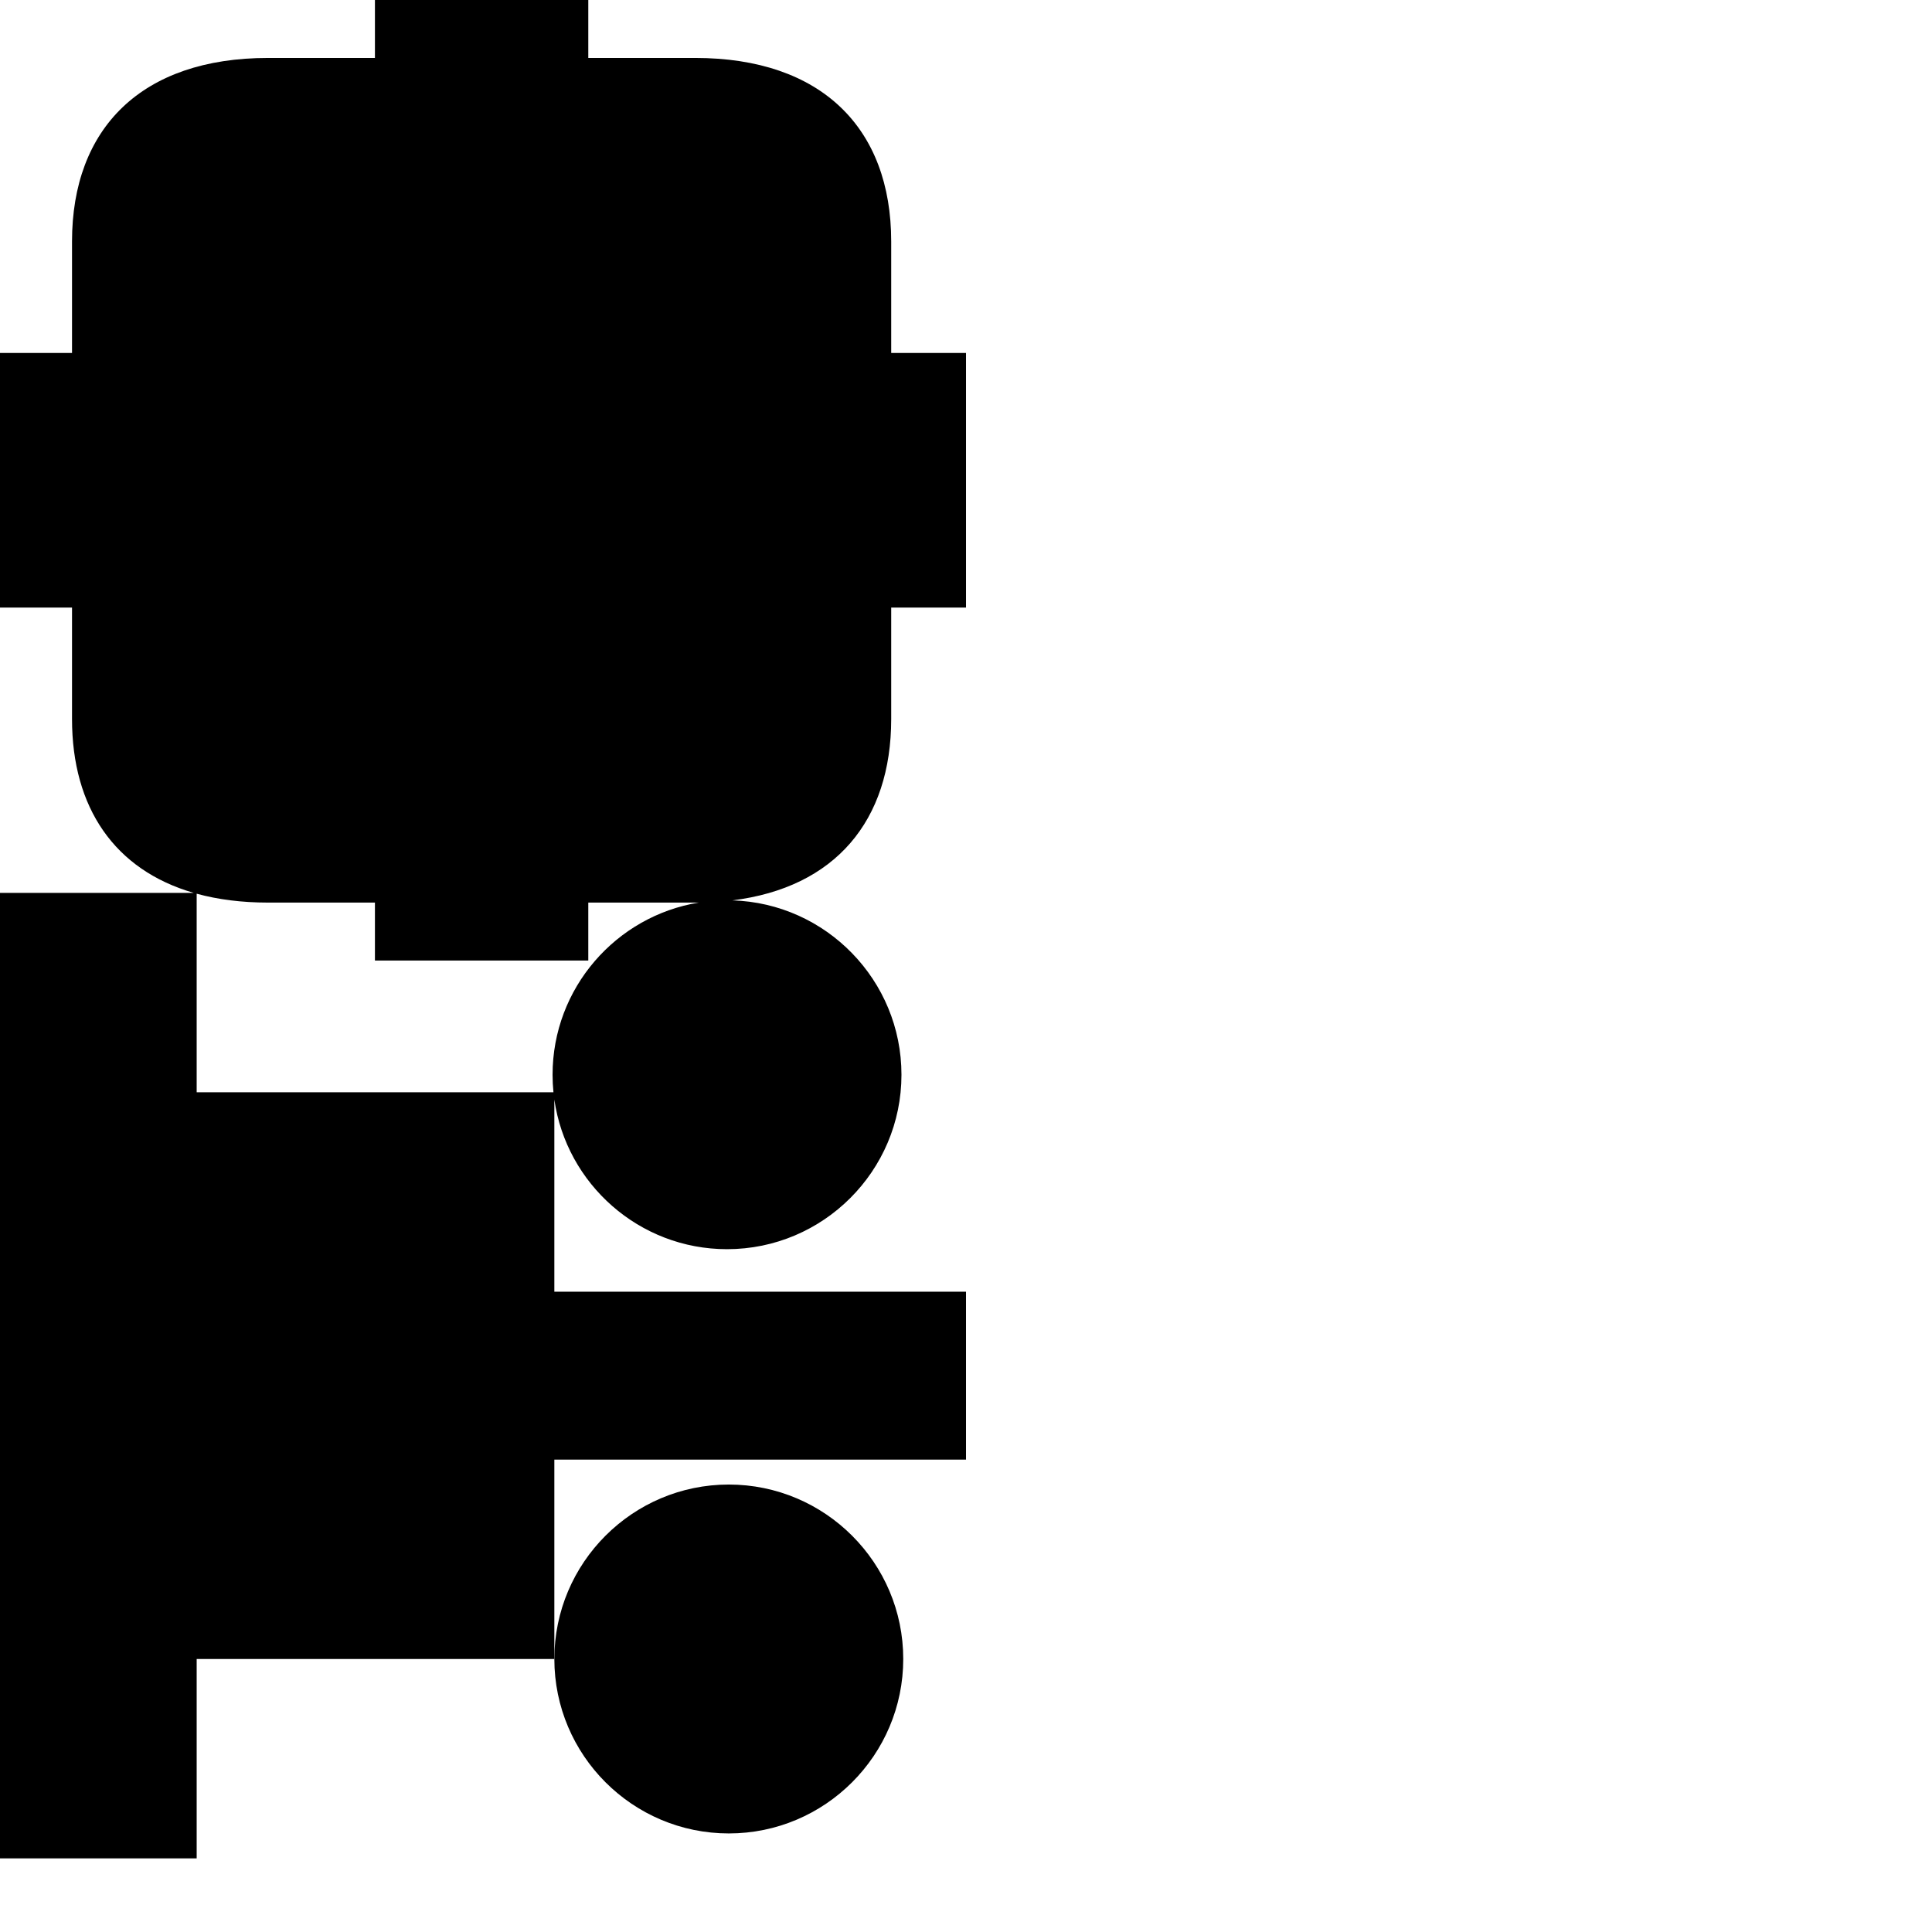 <?xml version="1.0" encoding="utf-8"?>
<!-- Generator: Adobe Illustrator 16.0.0, SVG Export Plug-In . SVG Version: 6.00 Build 0)  -->
<!DOCTYPE svg PUBLIC "-//W3C//DTD SVG 1.1//EN" "http://www.w3.org/Graphics/SVG/1.1/DTD/svg11.dtd">
<svg version="1.1" id="Calque_1" xmlns="http://www.w3.org/2000/svg" xmlns:xlink="http://www.w3.org/1999/xlink" x="0px" y="0px"
	 width="1190.551px" height="1190.551px" viewBox="0 0 1190.551 1190.551" enable-background="new 0 0 1190.551 1190.551"
	 xml:space="preserve">
<g>
	<path d="M549.182,217.505c0,0,0-43.963,0-68.715c0-69.799-42.896-113.083-120.809-113.083H362.52V0h-64.926h-1.624h-64.927v35.707
		h-65.854c-77.912,0-120.81,43.284-120.81,113.083c0,24.752,0,68.715,0,68.715H0v77.367v2.167v77.366h44.381c0,0,0,43.961,0,68.714
		c0,54.612,26.263,92.989,75.011,107.104H0v594.962h121.196v-122.873h220.406V899.44h253.676V795.97H341.603V677.58
		c7.451,52.051,52.324,92.2,106.406,92.2c59.274,0,107.5-48.225,107.5-107.5c0-58.175-46.453-105.7-104.211-107.445
		c63.355-7.832,97.886-49.099,97.886-111.714c0-24.755,0-68.714,0-68.714h46.097v-77.368v-2.167v-77.367H549.182z M340.509,662.281
		c0,3.65,0.185,7.259,0.542,10.816H121.197v-122.37c13.104,3.594,27.788,5.472,43.992,5.472h65.854v35.709h64.927h1.624h64.926
		v-35.709h65.854c0.785,0,1.56-0.012,2.337-0.021C379.631,564.478,340.509,608.893,340.509,662.281z"/>
	<path d="M449.106,914.813c-59.275,0-107.5,48.227-107.5,107.5c0,59.275,48.225,107.5,107.5,107.5c59.27,0,107.5-48.225,107.5-107.5
		C556.606,963.039,508.381,914.813,449.106,914.813z"/>
</g>
</svg>
